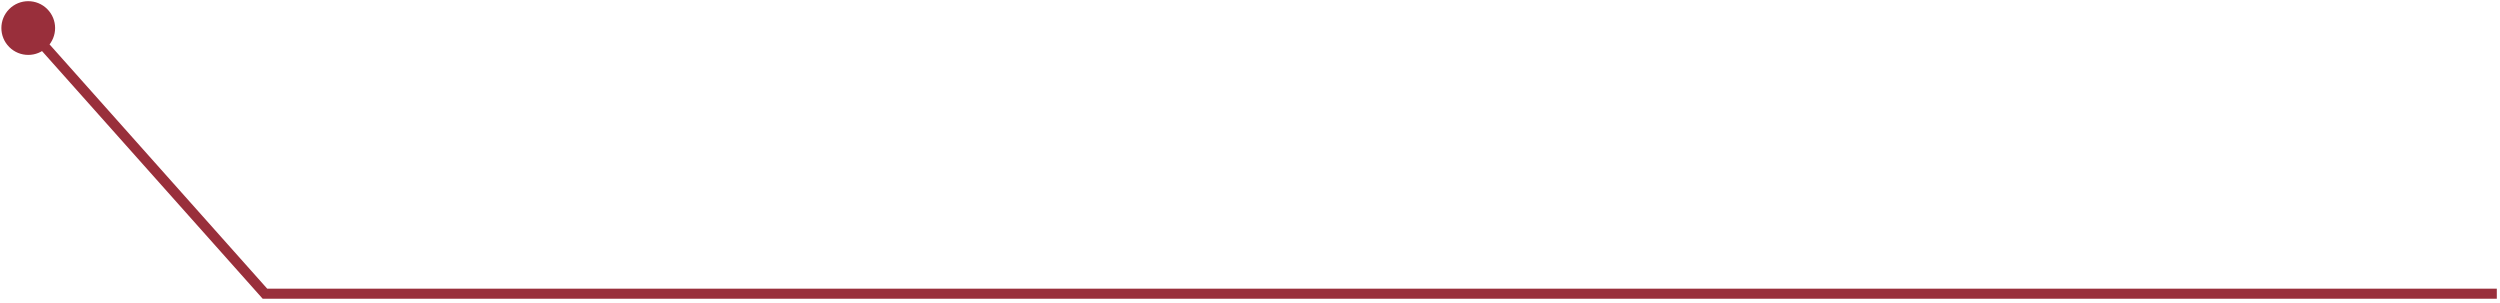 <svg width="545" height="66" viewBox="0 0 545 66" fill="none" xmlns="http://www.w3.org/2000/svg">
<path d="M2.016 1.974C-0.271 4.261 -0.271 7.968 2.016 10.255C4.303 12.542 8.011 12.542 10.297 10.255C12.584 7.968 12.584 4.261 10.297 1.974C8.011 -0.313 4.303 -0.313 2.016 1.974ZM57.762 64.033L56.942 64.763L57.27 65.131L57.762 65.131L57.762 64.033ZM5.337 6.845L56.942 64.763L58.582 63.303L6.977 5.384L5.337 6.845ZM57.762 65.131L544.304 65.131L544.304 62.935L57.762 62.935L57.762 65.131Z" fill="#992F3B"/>
</svg>
